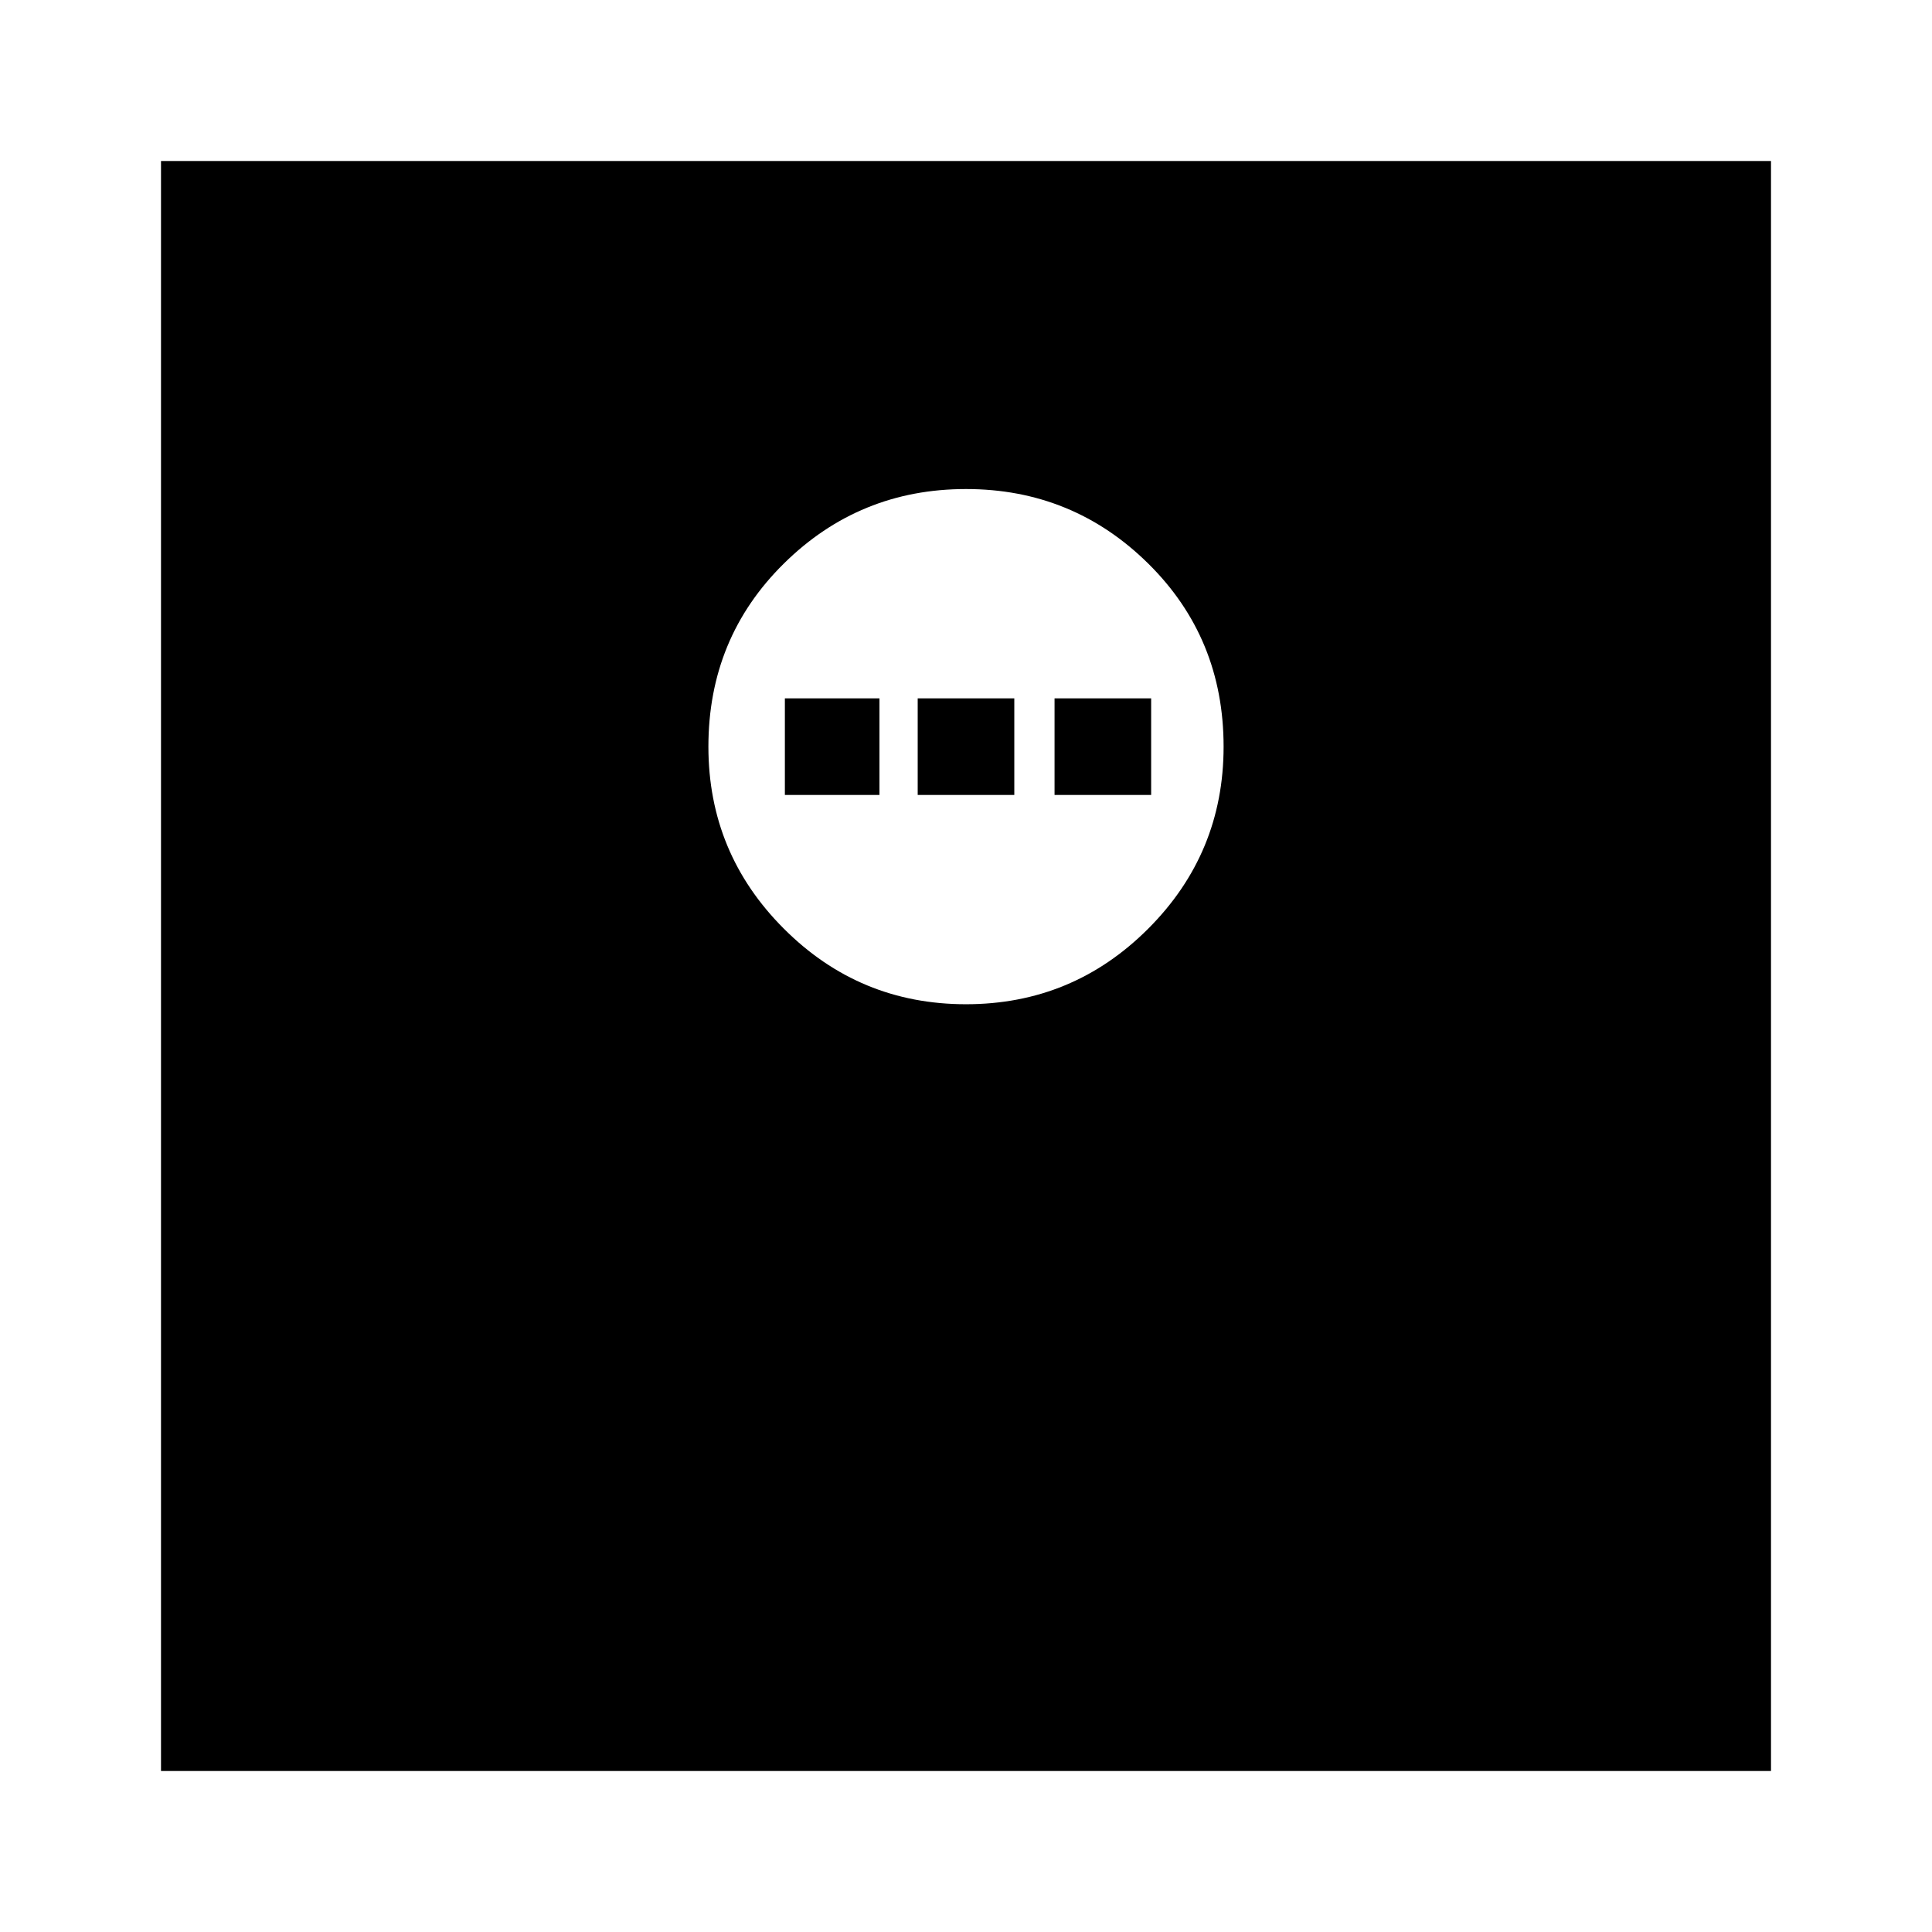 <svg xmlns="http://www.w3.org/2000/svg" height="24" width="24"><path d="M12 12.475Q13.325 12.475 14.263 11.537Q15.2 10.6 15.2 9.275Q15.2 7.925 14.263 7Q13.325 6.075 12 6.075Q10.675 6.075 9.738 7Q8.8 7.925 8.8 9.275Q8.8 10.6 9.738 11.537Q10.675 12.475 12 12.475ZM9.75 9.875V8.675H10.925V9.875ZM11.4 9.875V8.675H12.6V9.875ZM13.1 9.875V8.675H14.3V9.875ZM2 22V2H22V22Z"/></svg>